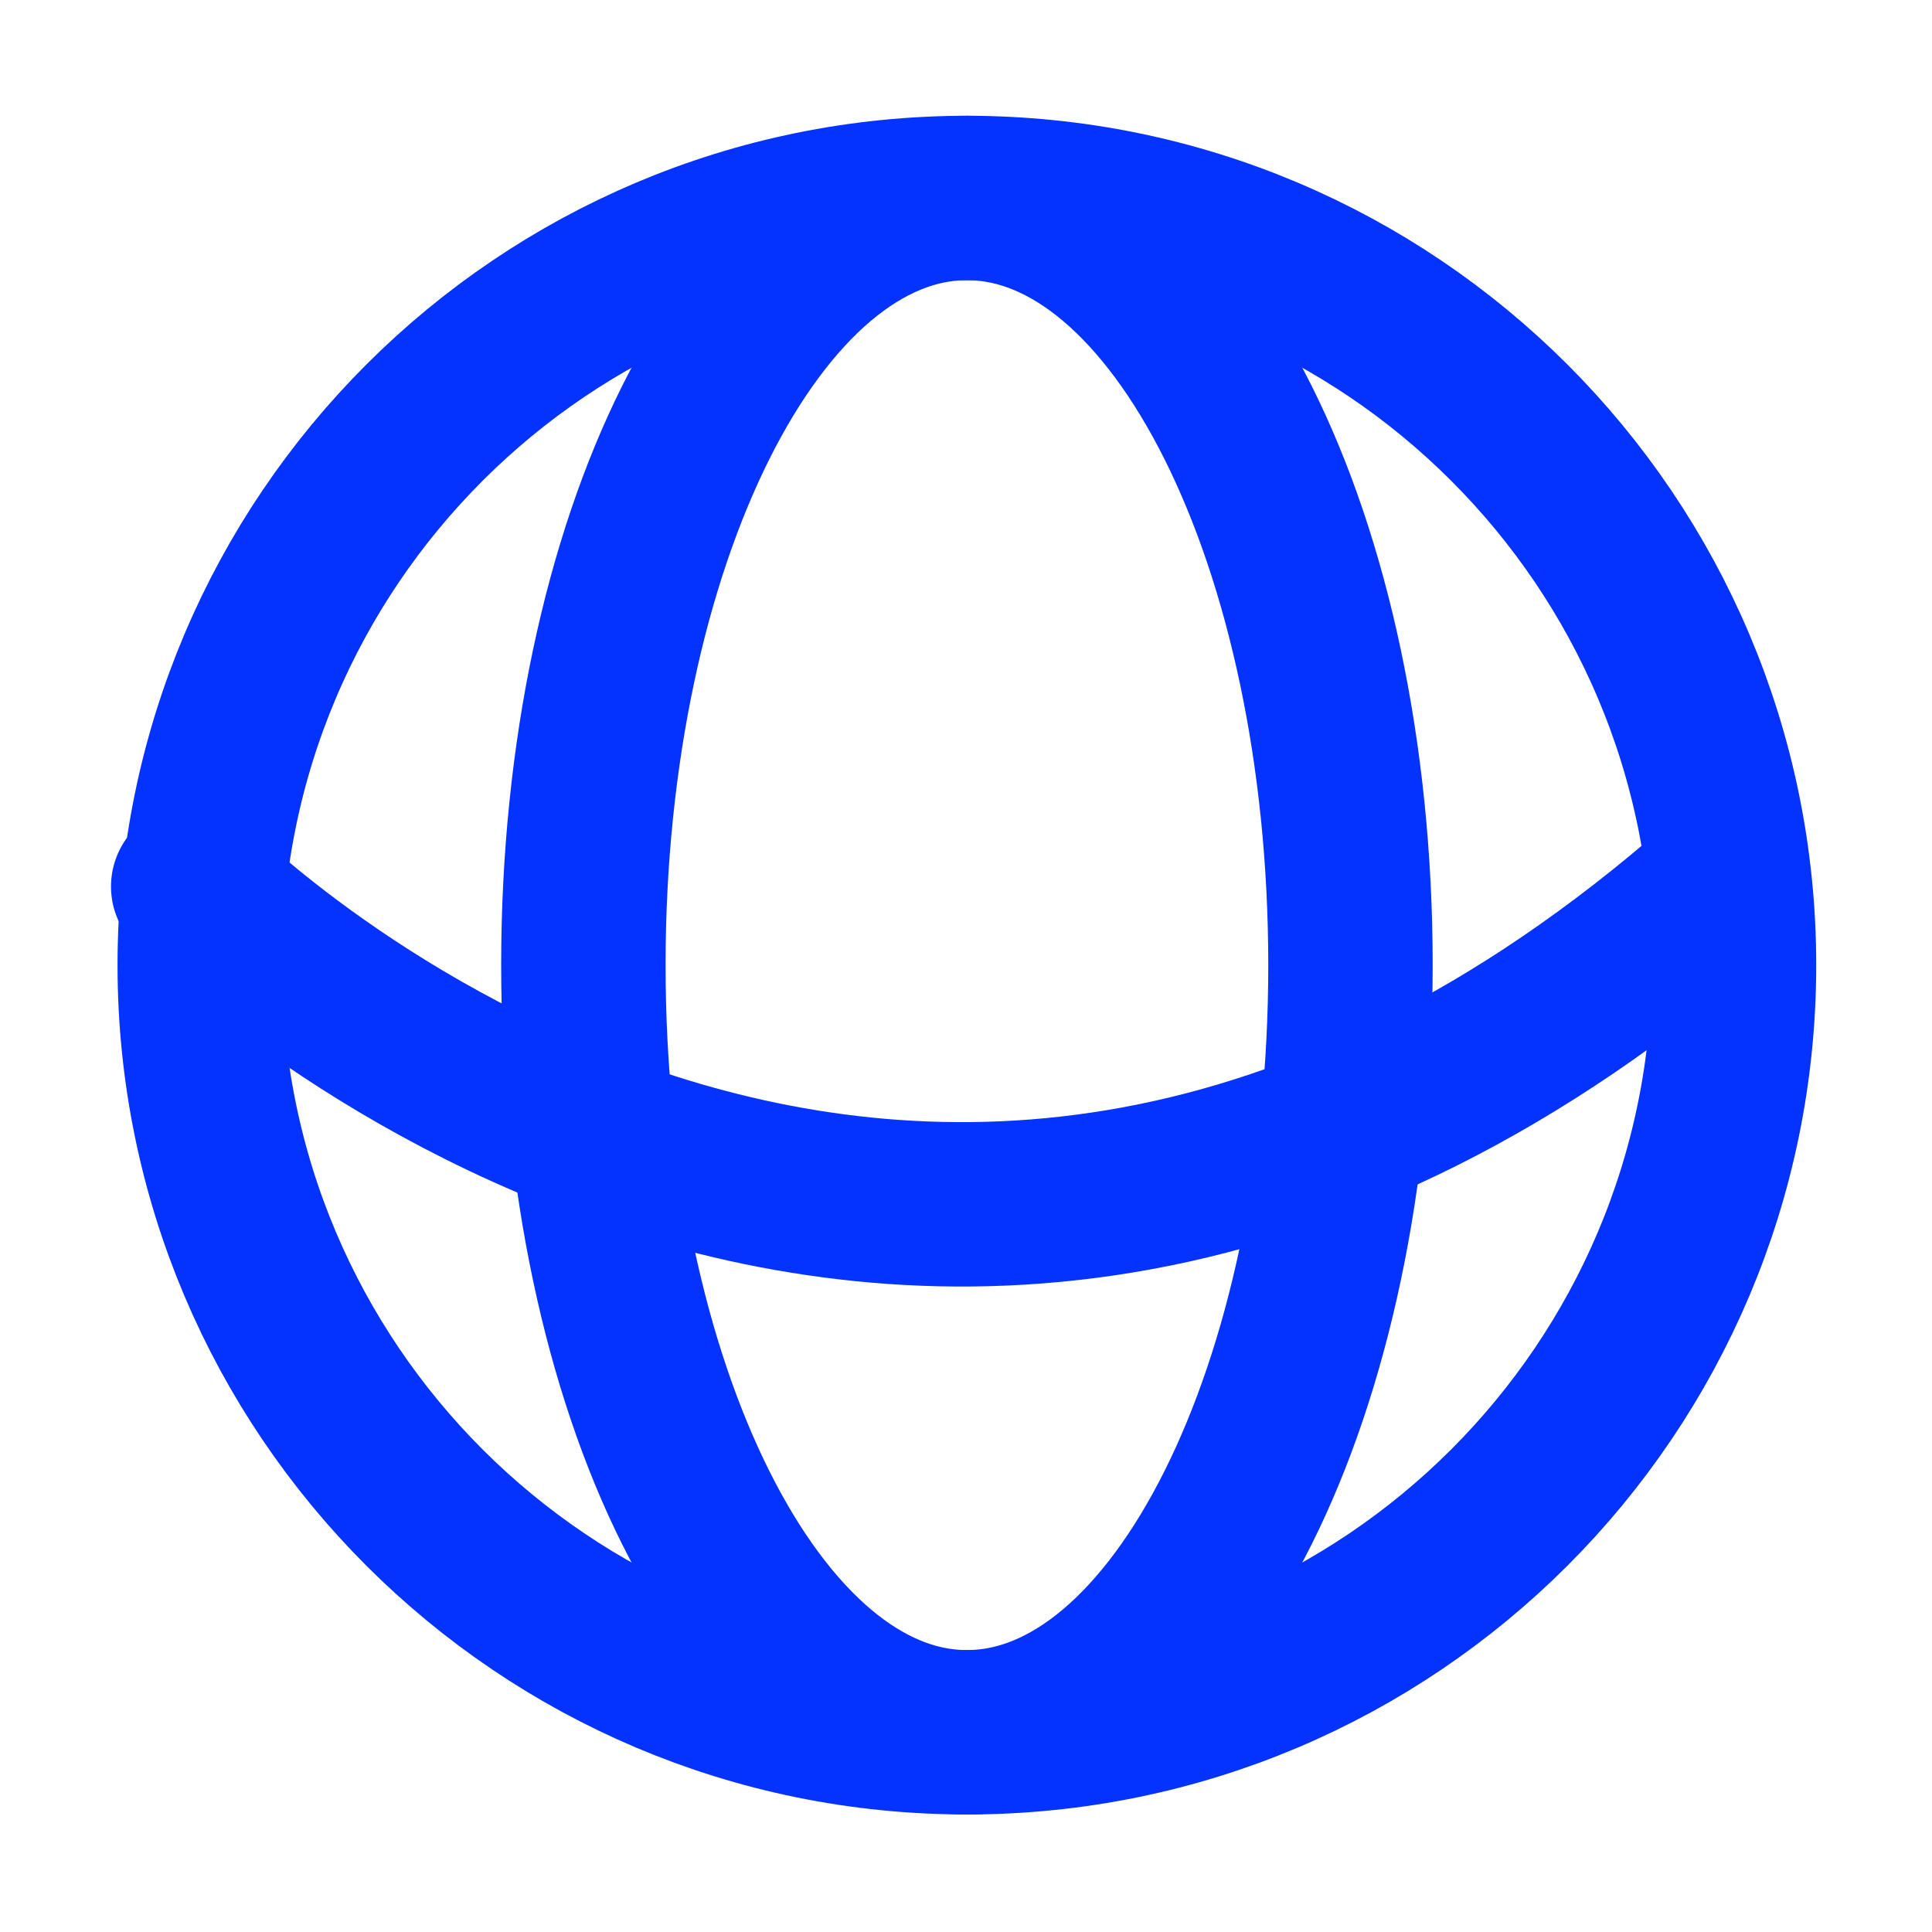 <?xml version="1.0" encoding="UTF-8"?>
<svg width="21px" height="21px" viewBox="0 0 21 21" xmlns="http://www.w3.org/2000/svg" xmlns:xlink="http://www.w3.org/1999/xlink" version="1.1">
 <!-- Generated by Pixelmator Pro 2.2 -->
 <g id="New-Group-copiar">
  <path id="Traçado-copiar" d="M2.1 9.636 C2.1 9.636 9.833 17.409 18.7 9.636" fill="none" stroke="#0433ff" stroke-width="1.787" stroke-opacity="1" stroke-linejoin="round" stroke-linecap="round"/>
  <path id="Elipse" d="M14.679 10.49 C14.679 5.885 12.813 2.152 10.51 2.152 8.207 2.152 6.341 5.885 6.341 10.49 6.341 15.095 8.207 18.829 10.51 18.829 12.813 18.829 14.679 15.095 14.679 10.49 Z" fill="none" stroke="#0433ff" stroke-width="1.787" stroke-opacity="1" stroke-linejoin="round" stroke-linecap="round"/>
  <path id="Elipse-copiar" d="M18.848 10.49 C18.848 5.885 15.115 2.152 10.51 2.152 5.905 2.152 2.171 5.885 2.171 10.49 2.171 15.095 5.905 18.829 10.51 18.829 15.115 18.829 18.848 15.095 18.848 10.49 Z" fill="none" stroke="#0433ff" stroke-width="1.787" stroke-opacity="1" stroke-linejoin="round" stroke-linecap="round"/>
 </g>
</svg>

